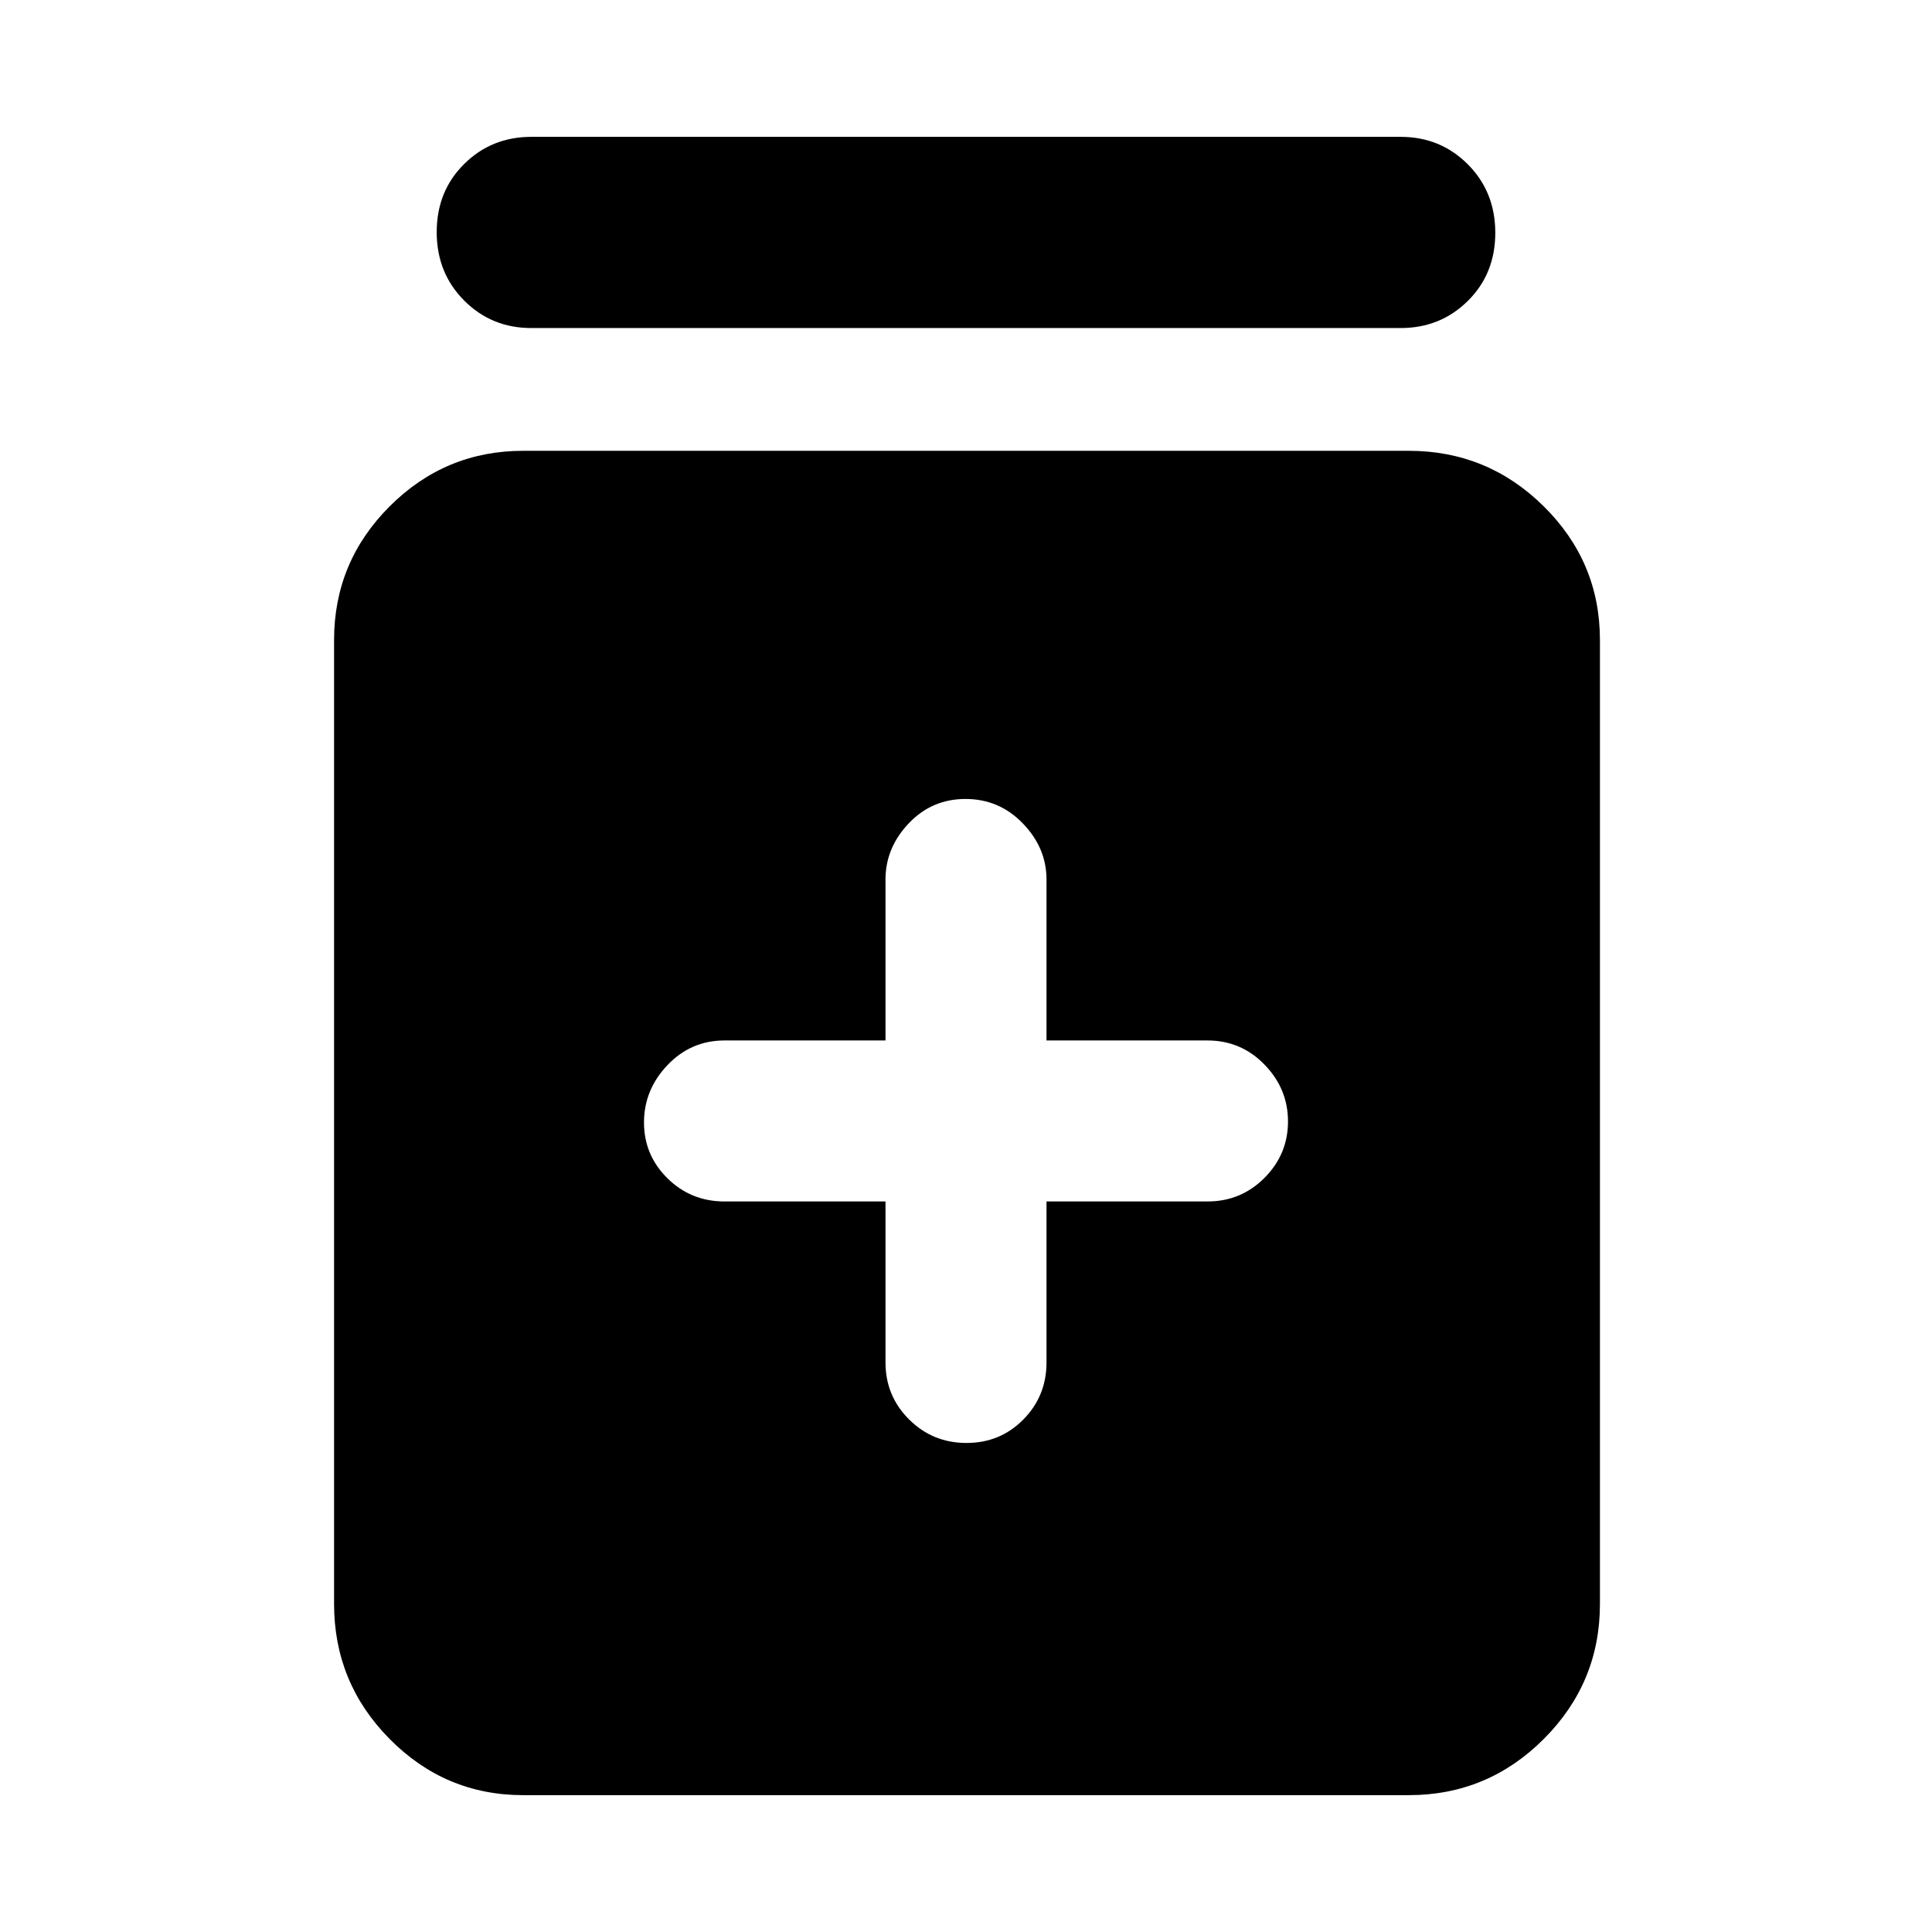 <svg xmlns="http://www.w3.org/2000/svg" width="48" height="48" viewBox="0 -960 960 960"><path d="M440-363v80q0 16.67 11.74 28.33Q463.47-243 480.24-243q16.76 0 28.26-11.67Q520-266.33 520-283v-80h80q16.67 0 28.33-11.74 11.67-11.73 11.67-28Q640-419 628.33-431q-11.66-12-28.33-12h-80v-80q0-15.67-11.74-27.83Q496.53-563 479.76-563q-16.76 0-28.26 12.17Q440-538.67 440-523v80h-80q-16.67 0-28.33 12.24Q320-418.53 320-402.26q0 16.26 11.67 27.76Q343.33-363 360-363h80ZM260-68q-38.78 0-66.39-27.91Q166-123.81 166-163v-479q0-38.77 27.61-66.39Q221.22-736 260-736h440q39.19 0 67.09 27.61Q795-680.77 795-642v479q0 39.19-27.91 67.09Q739.19-68 700-68H260Zm4-729q-19.75 0-33.37-13.68-13.63-13.67-13.63-34 0-20.32 13.63-33.82Q244.25-892 264-892h432q19.75 0 33.38 13.68 13.62 13.67 13.62 34 0 20.32-13.62 33.82Q715.75-797 696-797H264Z"/></svg>